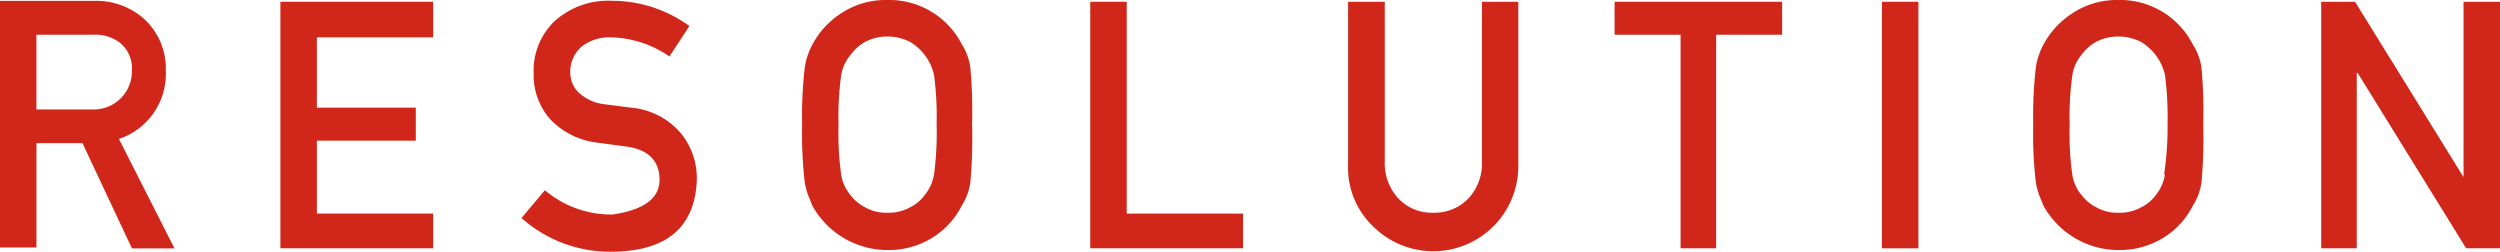 <svg xmlns="http://www.w3.org/2000/svg" viewBox="0 0 593.8 59.8"><defs><style>.a{fill:#d0271a;}</style></defs><title>logo-resolution-text</title><path class="a" d="M39.38,16.71A15.89,15.89,0,0,0,33.81,4.13,17.11,17.11,0,0,0,22.27.21H0V58.77H8.66V34H19.59L31.34,59h10.1L28.25,33A16.3,16.3,0,0,0,39.38,16.71ZM21.65,26h-13V8.25h13.4a9.74,9.74,0,0,1,6.39,1.86,7.81,7.81,0,0,1,2.89,6.6A9.06,9.06,0,0,1,22.5,26h0C22.21,26,21.93,26,21.65,26Z"/><polygon class="a" points="66.6 58.97 102.89 58.97 102.89 50.73 75.26 50.73 75.26 33.41 98.76 33.41 98.76 25.57 75.26 25.57 75.26 8.87 102.89 8.87 102.89 0.42 66.6 0.42 66.6 58.97"/><path class="a" d="M149.89,25.57l-6.39-.82a10.69,10.69,0,0,1-6.18-2.89,6.58,6.58,0,0,1-1.86-4.53,7.66,7.66,0,0,1,2.89-6.4A10.55,10.55,0,0,1,145,8.87a25.37,25.37,0,0,1,14,4.54l4.74-7.22a31.2,31.2,0,0,0-18.35-6A19,19,0,0,0,131.75,5a16.3,16.3,0,0,0-5,12.38,15.85,15.85,0,0,0,3.92,10.92,18.33,18.33,0,0,0,11.13,5.57l7.43,1q7.41,1.24,7.42,7.84t-11.14,8.24a24.27,24.27,0,0,1-16.08-5.77l-5.56,6.6a31.54,31.54,0,0,0,21.64,8q19.38-.21,20-17.11a16.86,16.86,0,0,0-3.71-10.93A17.55,17.55,0,0,0,149.89,25.57Z"/><path class="a" d="M228.45,10.52A19.37,19.37,0,0,0,210.72,0a19.12,19.12,0,0,0-11.14,3.3A19.92,19.92,0,0,0,193,10.52a16.43,16.43,0,0,0-1.86,5.57,101.42,101.42,0,0,0-.62,13.61,101.27,101.27,0,0,0,.62,13.6,17.48,17.48,0,0,0,.82,3.1l1,2.47a20.42,20.42,0,0,0,17.73,10.52,19.78,19.78,0,0,0,11.34-3.3,19,19,0,0,0,6.39-7.22,13.72,13.72,0,0,0,2.06-5.57,116.45,116.45,0,0,0,.41-13.6,116.62,116.62,0,0,0-.41-13.61A13.83,13.83,0,0,0,228.45,10.52Zm-6.6,30.93a10.5,10.5,0,0,1-2.27,4.95,9.41,9.41,0,0,1-3.5,2.88,10.33,10.33,0,0,1-5.36,1.24,9.91,9.91,0,0,1-5.16-1.24,10.07,10.07,0,0,1-3.5-2.88,9.88,9.88,0,0,1-2.27-4.95,71,71,0,0,1-.62-11.75,72.27,72.27,0,0,1,.62-11.76A9.85,9.85,0,0,1,202.06,13a11,11,0,0,1,3.5-3.1,11.56,11.56,0,0,1,5.16-1.23,12.13,12.13,0,0,1,5.36,1.23,12.4,12.4,0,0,1,5.77,7.84,76.86,76.86,0,0,1,.62,11.75A75.86,75.86,0,0,1,221.85,41.45Z"/><polygon class="a" points="267.62 0.42 258.96 0.42 258.96 58.97 295.25 58.97 295.25 50.73 267.62 50.73 267.62 0.42"/><path class="a" d="M352,38.15a12.3,12.3,0,0,1-3.3,9.07,11.12,11.12,0,0,1-8.24,3.3,10.91,10.91,0,0,1-8.25-3.3,12.39,12.39,0,0,1-3.3-9.07V.42H320.2V39.18a19.15,19.15,0,0,0,6,14.64,20.21,20.21,0,0,0,34.43-14.64V.42H352Z"/><polygon class="a" points="383.5 8.25 399.17 8.25 399.17 58.97 407.62 58.97 407.62 8.25 423.29 8.25 423.29 0.42 383.5 0.42 383.5 8.25"/><rect class="a" x="447" y="0.42" width="8.66" height="58.56"/><path class="a" d="M520.81,10.52A19.37,19.37,0,0,0,503.08,0,19.11,19.11,0,0,0,492,3.31a20,20,0,0,0-6.6,7.21,16.41,16.41,0,0,0-1.85,5.57,101.42,101.42,0,0,0-.62,13.61,99.65,99.65,0,0,0,.62,13.6,16.67,16.67,0,0,0,.82,3.1l1,2.47a20.44,20.44,0,0,0,17.73,10.52,19.76,19.76,0,0,0,11.34-3.3,18.92,18.92,0,0,0,6.39-7.22,13.73,13.73,0,0,0,2.07-5.57,116.45,116.45,0,0,0,.41-13.6,116.62,116.62,0,0,0-.41-13.61A13.84,13.84,0,0,0,520.81,10.52Zm-6.59,30.93A10.5,10.5,0,0,1,512,46.4a9.44,9.44,0,0,1-3.51,2.88,10.31,10.31,0,0,1-5.36,1.24,9.85,9.85,0,0,1-5.15-1.24,10.2,10.2,0,0,1-3.51-2.88,9.86,9.86,0,0,1-2.26-4.95,68.94,68.94,0,0,1-.62-11.75,71.17,71.17,0,0,1,.62-11.76A9.83,9.83,0,0,1,494.42,13a10.88,10.88,0,0,1,3.51-3.1,11.52,11.52,0,0,1,5.15-1.23,12.13,12.13,0,0,1,5.36,1.23,12.41,12.41,0,0,1,5.78,7.84,78.16,78.16,0,0,1,.62,11.75,76,76,0,0,1-.83,12Z"/><polygon class="a" points="585.14 42.07 585.14 42.07 559.37 0.42 551.33 0.42 551.33 58.97 559.78 58.97 559.78 17.32 559.99 17.32 585.76 58.97 593.8 58.97 593.8 0.42 585.14 0.42 585.14 42.07"/></svg>